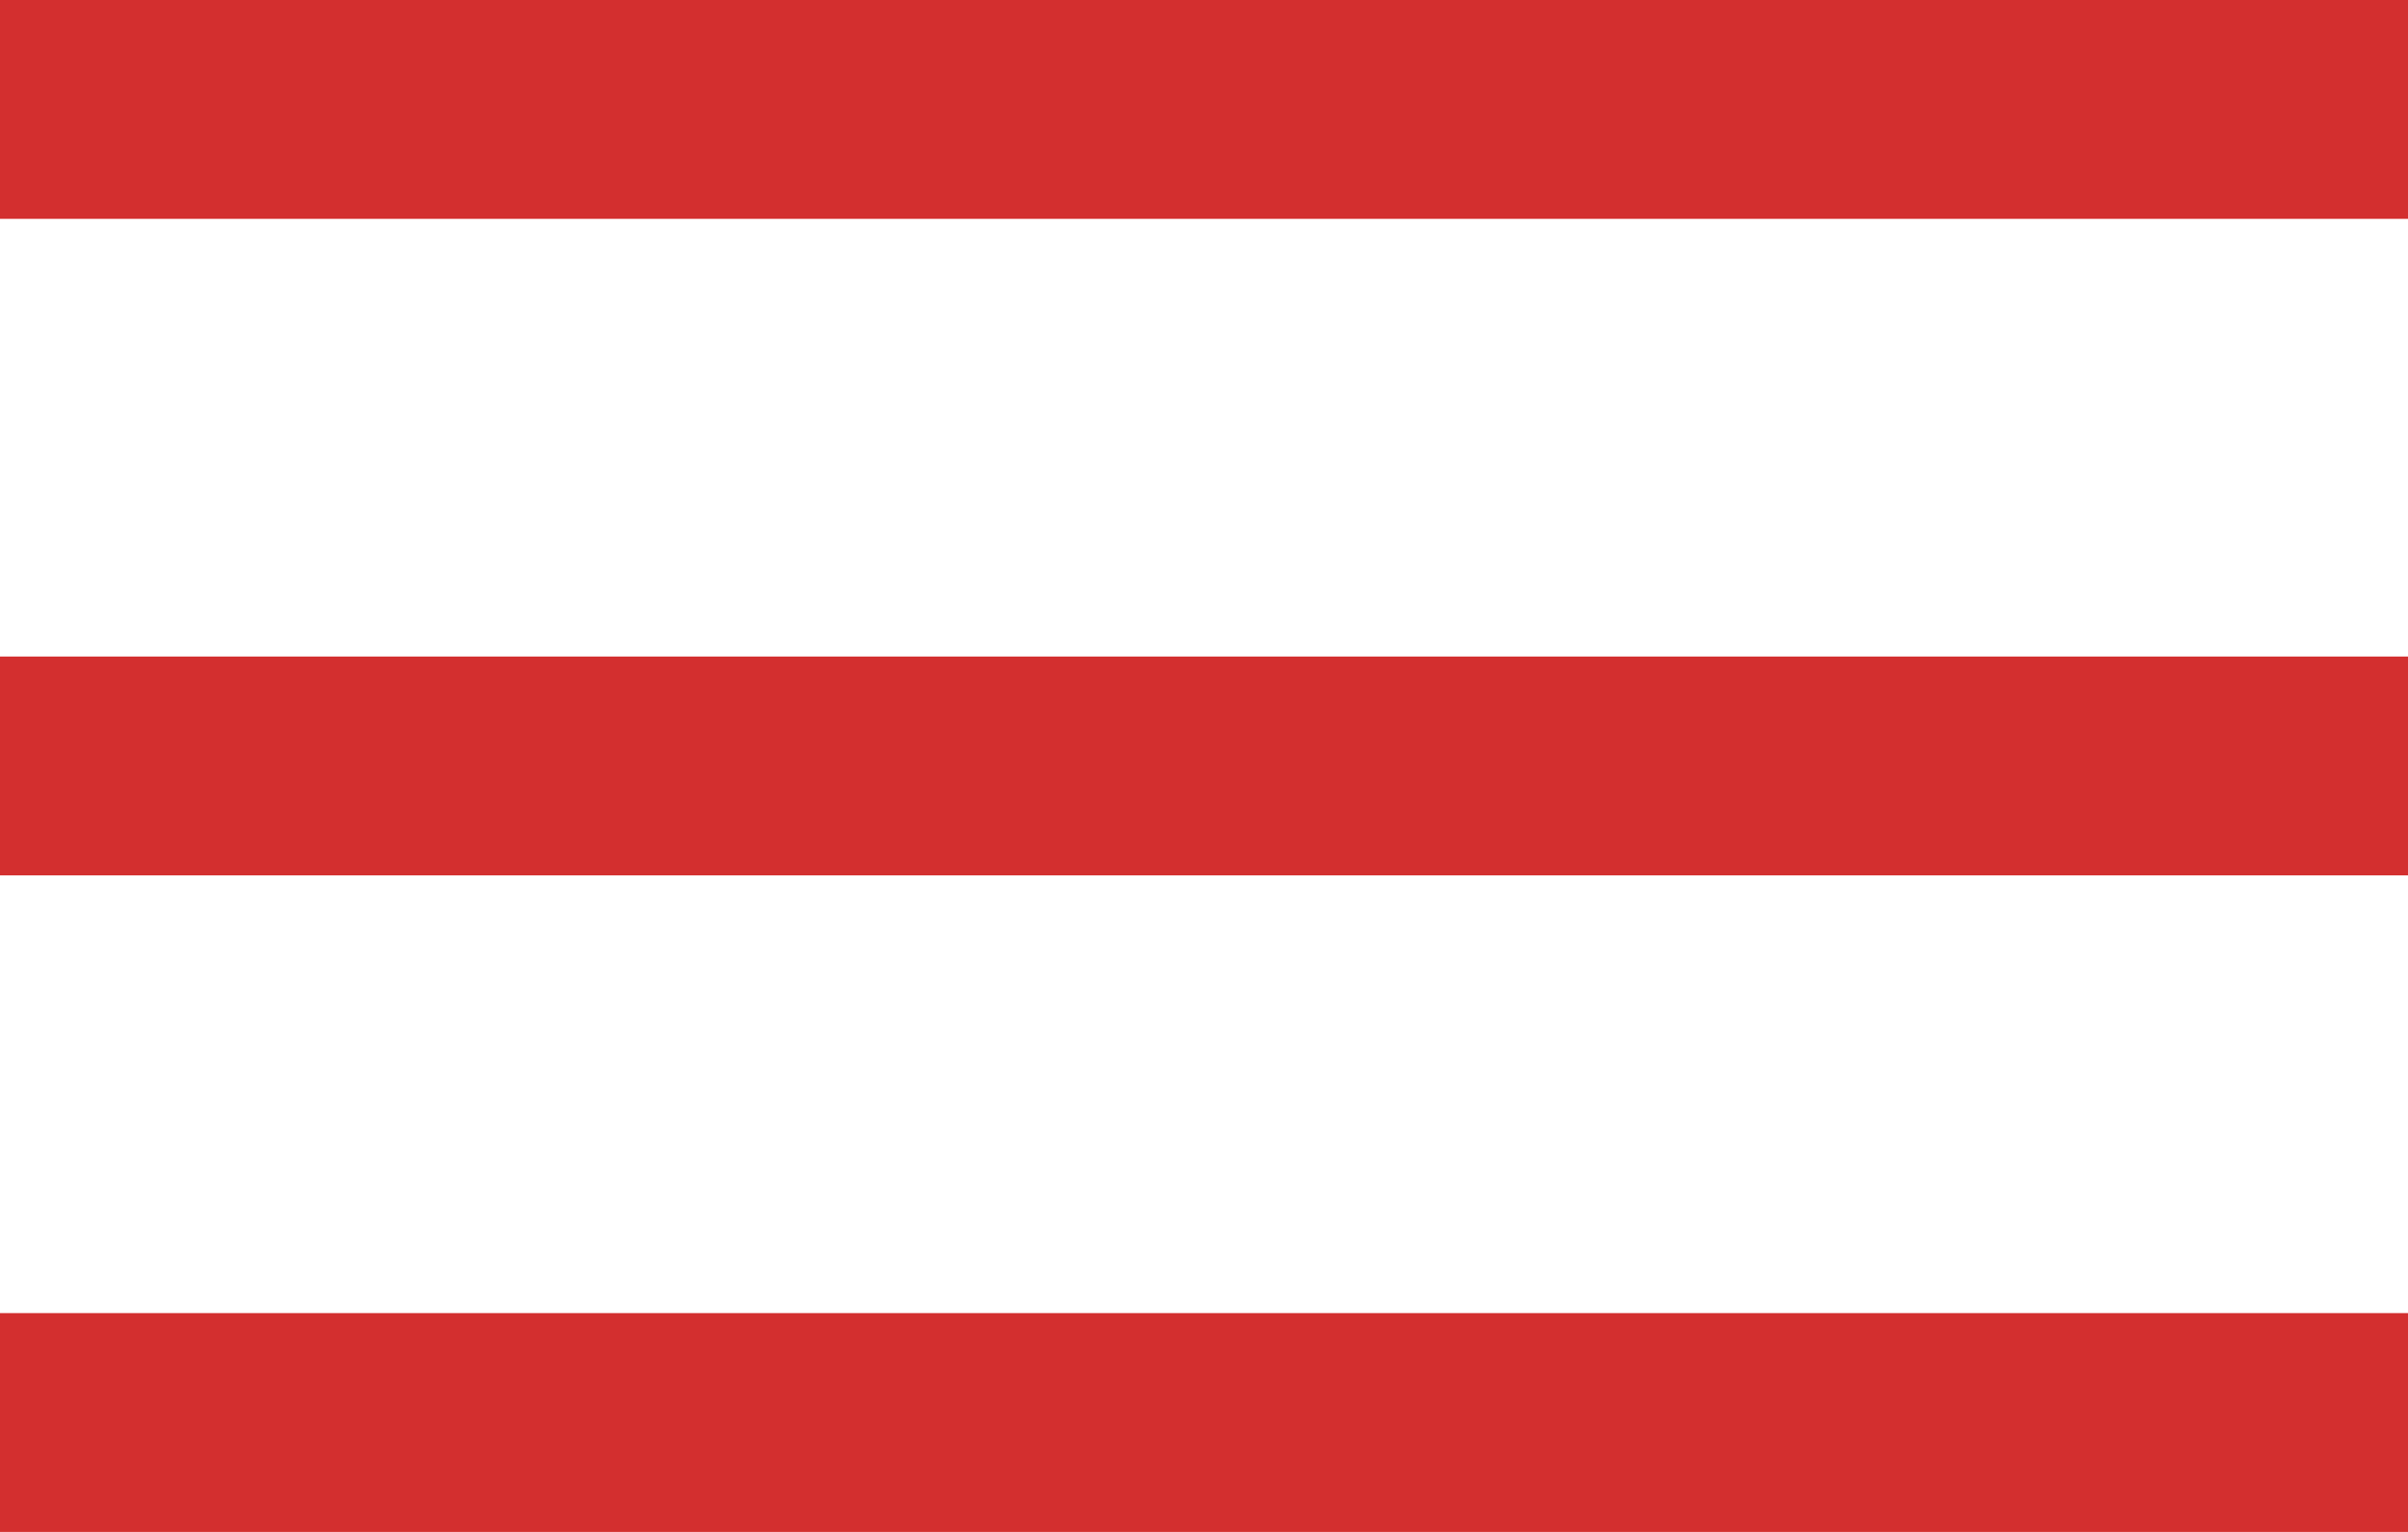 <svg width="11" height="7" viewBox="0 0 11 7" fill="none" xmlns="http://www.w3.org/2000/svg">
<rect y="6" width="11" height="1" fill="#D32F2F"/>
<rect y="3" width="11" height="1" fill="#D32F2F"/>
<rect width="11" height="1" fill="#D32F2F"/>
</svg>
